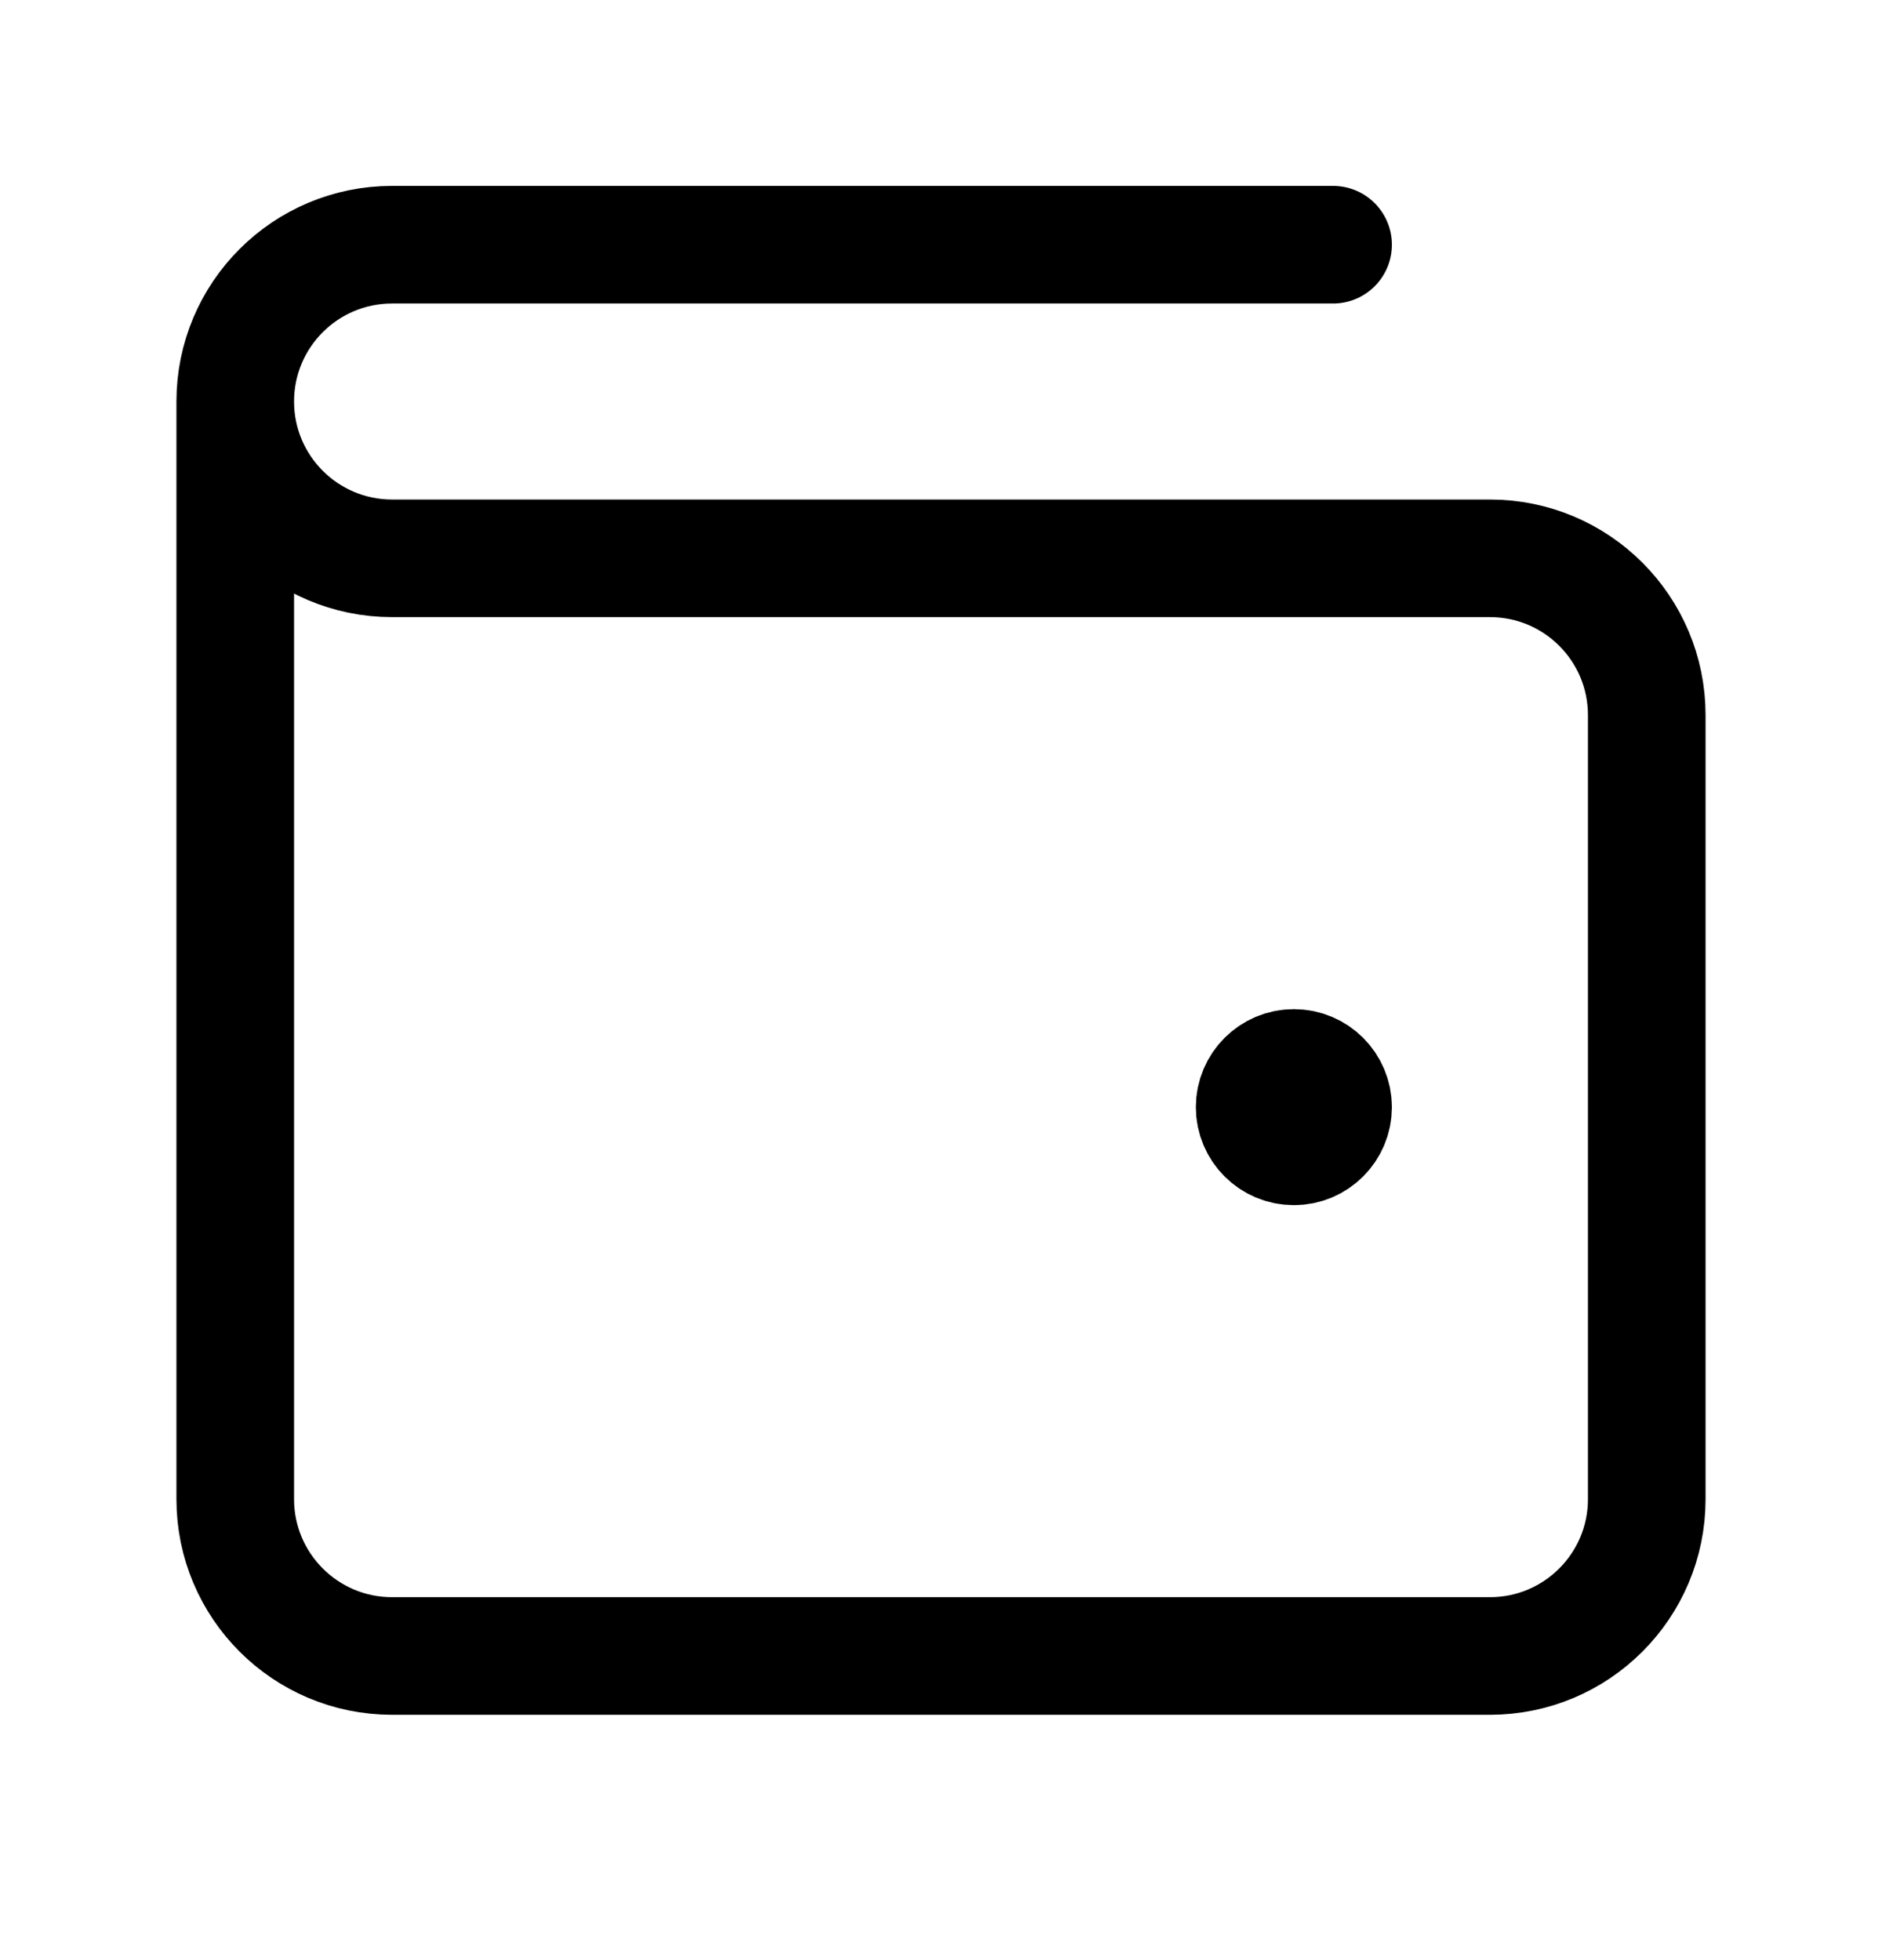 <svg width="24" height="25" viewBox="0 0 24 25" fill="none" xmlns="http://www.w3.org/2000/svg">
<path d="M16.5 14.121H16.51M3 5.121V19.121C3 20.225 3.895 21.121 5 21.121H19C20.105 21.121 21 20.225 21 19.121V9.121C21 8.016 20.105 7.121 19 7.121L5 7.121C3.895 7.121 3 6.225 3 5.121ZM3 5.121C3 4.016 3.895 3.121 5 3.121H17M17 14.121C17 14.397 16.776 14.621 16.5 14.621C16.224 14.621 16 14.397 16 14.121C16 13.845 16.224 13.621 16.5 13.621C16.776 13.621 17 13.845 17 14.121Z" stroke="black" stroke-width="1.5" stroke-linecap="round" stroke-linejoin="round"/>
</svg>
